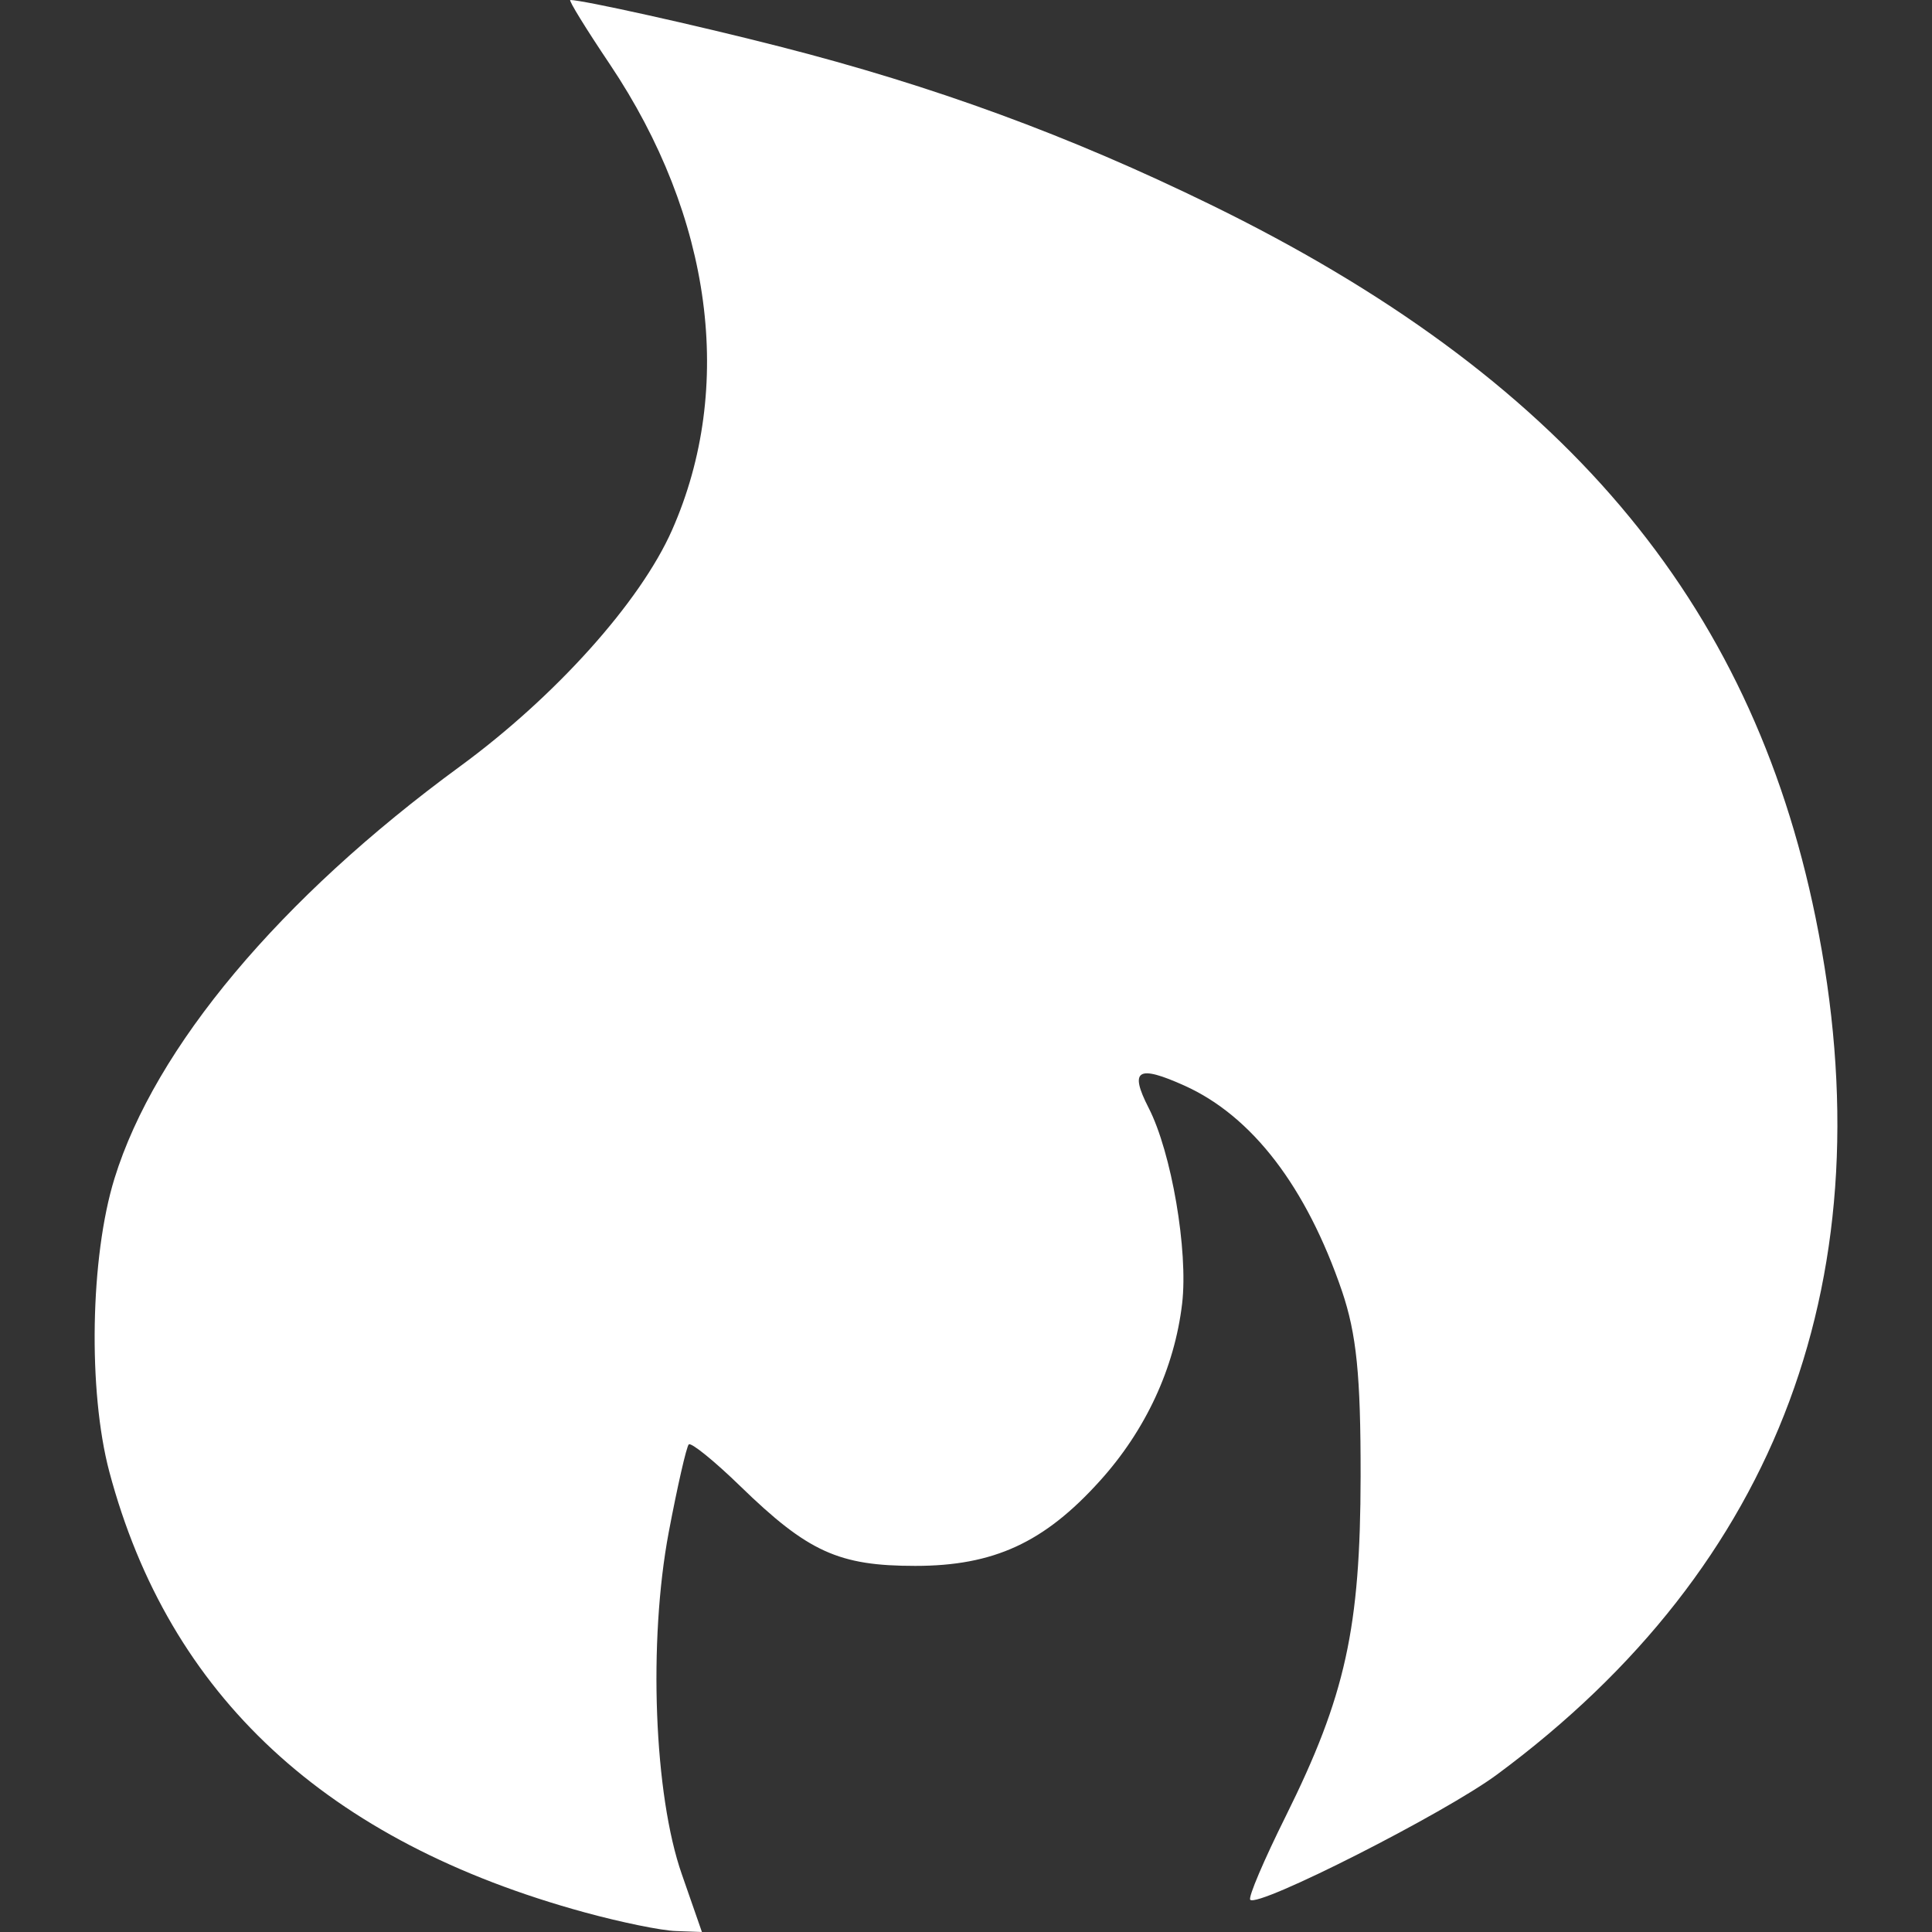 <?xml version="1.0" encoding="UTF-8" standalone="no"?>
<!-- Created with Inkscape (http://www.inkscape.org/) -->

<svg
   width="16"
   height="16"
   viewBox="0 0 16 16"
   version="1.1"
   id="svg1"
   inkscape:version="1.3.2 (091e20ef0f, 2023-11-25)"
   sodipodi:docname="trending.svg"
   xmlns:inkscape="http://www.inkscape.org/namespaces/inkscape"
   xmlns:sodipodi="http://sodipodi.sourceforge.net/DTD/sodipodi-0.dtd"
   xmlns="http://www.w3.org/2000/svg"
   xmlns:svg="http://www.w3.org/2000/svg">
  <rect x="0" y="0" width="16" height="16" fill="#333333" stroke="none"/>
  <sodipodi:namedview
     id="namedview1"
     pagecolor="#505050"
     bordercolor="#ffffff"
     borderopacity="1"
     inkscape:showpageshadow="0"
     inkscape:pageopacity="0"
     inkscape:pagecheckerboard="1"
     inkscape:deskcolor="#505050"
     inkscape:document-units="px"
     inkscape:zoom="14.253648"
     inkscape:cx="4.1743701"
     inkscape:cy="5.9633858"
     inkscape:window-width="1366"
     inkscape:window-height="697"
     inkscape:window-x="0"
     inkscape:window-y="0"
     inkscape:window-maximized="1"
     inkscape:current-layer="layer1" />
  <defs
     id="defs1" />
  <g
     inkscape:label="Camada 1"
     inkscape:groupmode="layer"
     id="layer1"
     transform="translate(-0.784)">
    <path
       style="fill:#ffffff;stroke-width:0.083"
       d="M 5.628,15.838 C 3.487,15.253 2.183,14.044 1.689,12.187 1.512,11.519 1.531,10.41 1.732,9.76 2.068,8.673 3.101,7.44 4.592,6.348 5.384,5.768 6.087,4.985 6.35,4.389 6.871,3.209 6.682,1.797 5.835,0.533 5.638,0.24 5.49,0 5.507,0 c 0.103,0 1.032,0.206 1.728,0.384 1.282,0.327 2.405,0.739 3.575,1.311 2.905,1.419 4.472,3.267 5.01,5.905 0.6,2.945 -0.3,5.366 -2.637,7.095 -0.433,0.321 -1.979,1.105 -2.045,1.038 -0.019,-0.019 0.114,-0.33 0.294,-0.692 0.495,-0.997 0.618,-1.558 0.62,-2.814 10e-4,-0.839 -0.034,-1.179 -0.154,-1.534 C 11.603,9.83 11.155,9.244 10.594,8.991 10.205,8.816 10.135,8.859 10.296,9.174 c 0.19,0.369 0.329,1.185 0.278,1.621 -0.063,0.534 -0.302,1.05 -0.682,1.47 -0.461,0.511 -0.879,0.703 -1.528,0.703 -0.634,3.4e-4 -0.889,-0.116 -1.448,-0.659 -0.216,-0.21 -0.409,-0.366 -0.428,-0.347 -0.019,0.019 -0.094,0.347 -0.166,0.728 -0.17,0.904 -0.122,2.175 0.109,2.833 L 6.597,16 6.382,15.992 C 6.264,15.989 5.924,15.919 5.628,15.838 Z"
       id="path7" />
  </g>
</svg>
